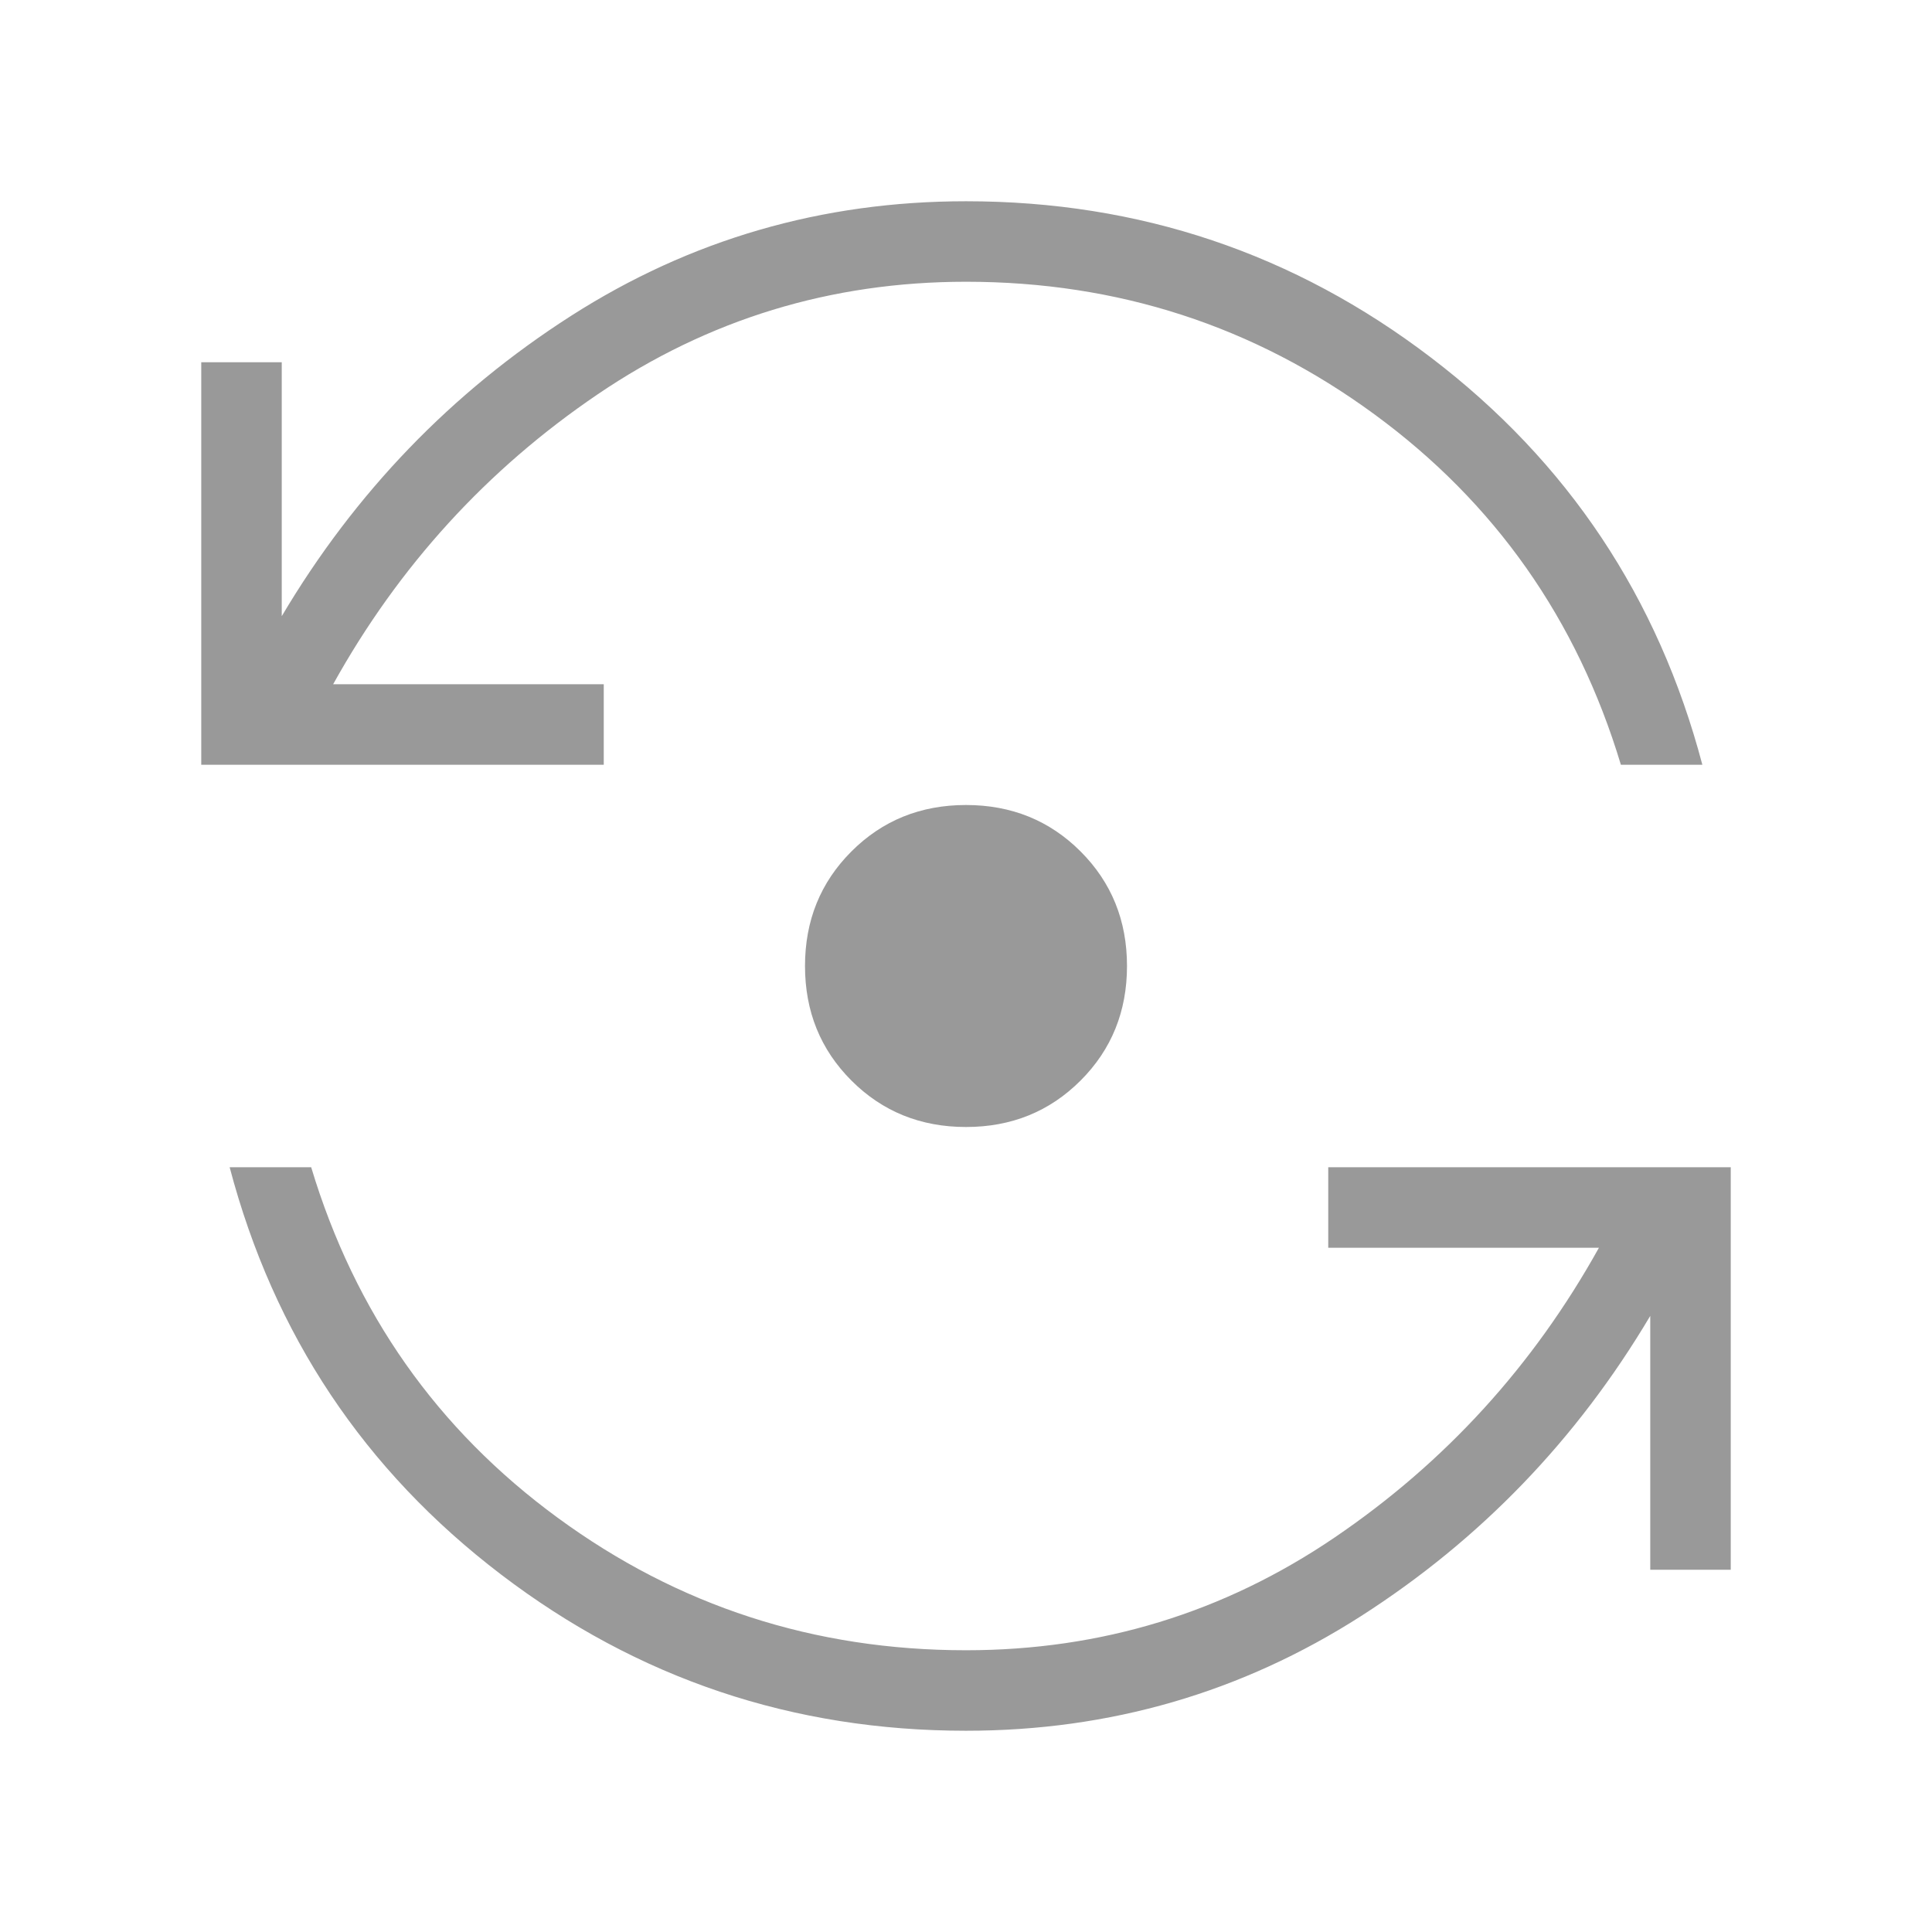 <svg width="30" height="30" viewBox="0 0 30 30" fill="none" xmlns="http://www.w3.org/2000/svg">
<path d="M15 26.875C12.309 26.875 9.902 26.066 7.779 24.448C5.655 22.829 4.251 20.722 3.566 18.125H4.832C5.512 20.382 6.787 22.196 8.659 23.567C10.53 24.939 12.644 25.625 15 25.625C17.097 25.625 19.004 25.042 20.721 23.876C22.439 22.71 23.808 21.21 24.828 19.375H20.625V18.125H26.875V24.375H25.625V20.433C24.486 22.352 22.989 23.906 21.135 25.094C19.281 26.281 17.236 26.875 15 26.875ZM15 17.5C14.295 17.5 13.702 17.26 13.221 16.779C12.74 16.298 12.5 15.705 12.5 15C12.5 14.295 12.74 13.702 13.221 13.221C13.702 12.74 14.295 12.5 15 12.5C15.705 12.5 16.298 12.74 16.779 13.221C17.26 13.702 17.5 14.295 17.5 15C17.5 15.705 17.26 16.298 16.779 16.779C16.298 17.26 15.705 17.5 15 17.5ZM3.125 11.875V5.625H4.375V9.568C5.514 7.647 7.011 6.094 8.865 4.906C10.719 3.719 12.764 3.125 15 3.125C17.691 3.125 20.098 3.934 22.221 5.553C24.345 7.172 25.749 9.279 26.434 11.875H25.169C24.489 9.618 23.213 7.804 21.341 6.433C19.47 5.061 17.356 4.375 15 4.375C12.903 4.375 10.996 4.958 9.279 6.124C7.561 7.29 6.192 8.79 5.173 10.625H9.375V11.875H3.125Z" fill="#999999"/>
</svg>
